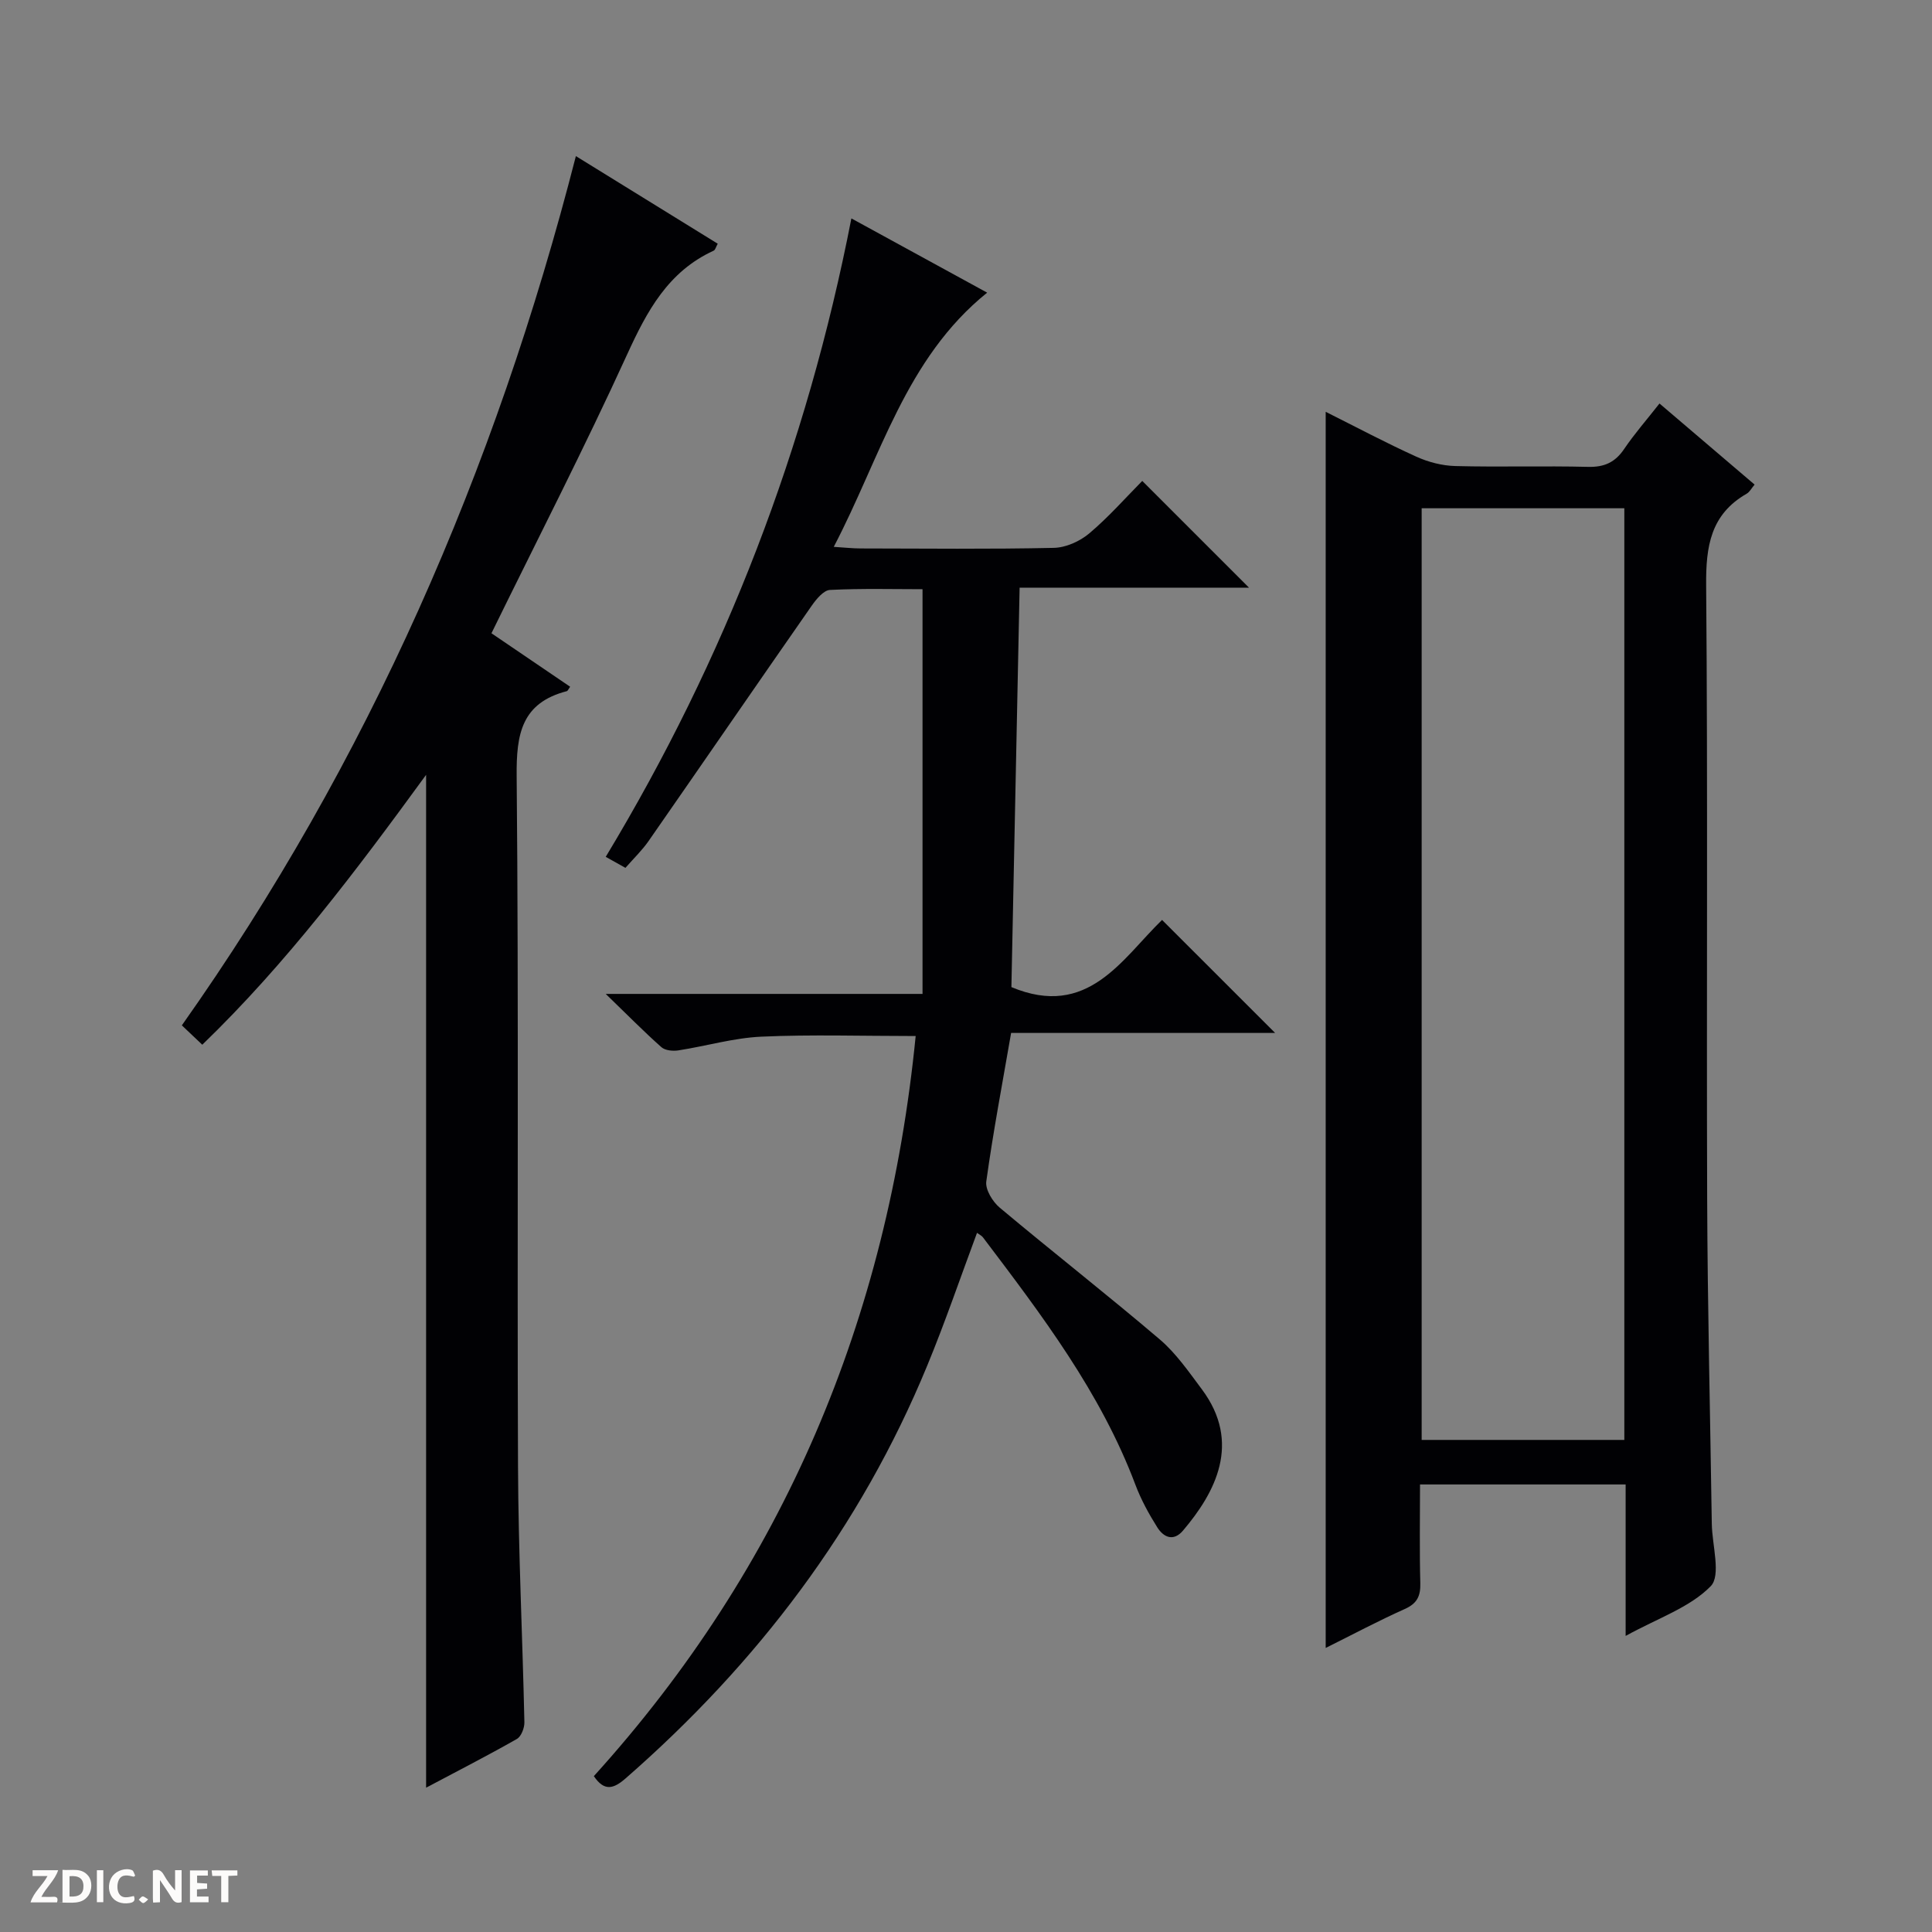 <svg enable-background="new 0 0 400 400" viewBox="0 0 400 400" xmlns="http://www.w3.org/2000/svg"><rect x="0" y="0" width="400" height="400" fill="#808080" stroke="none"/><g fill="#fcfbfa"><path d="m37.59 393.81c-.92.31-1.52.05-2-.78-.7-1.2-1.52-2.34-2.47-3.78v4.59c-.55.03-.95.05-1.41.07-.03-.37-.06-.64-.06-.91 0-1.91 0-3.81 0-5.7 1.13-.41 1.77-.03 2.29.91.62 1.11 1.38 2.14 2.31 3.19v-4.2h1.35v6.61z"/><path d="m12.94 393.88v-6.75c1.9.19 3.93-.54 5.37 1.29.8 1.01.78 2.88.03 3.97-1.37 1.97-3.4 1.51-6.4 1.49m2.45-1.22c2.04.12 2.92-.58 2.89-2.21-.03-1.51-.98-2.19-2.89-2z"/><path d="m11.81 393.87h-5.49c.68-2.18 2.47-3.48 3.51-5.45h-3.08v-1.21h5.29c-.71 2.13-2.44 3.48-3.47 5.51.86 0 1.63.04 2.39-.01.79-.05 1.14.21.85 1.16"/><path d="m39.33 393.86v-6.61h3.7v1.07h-2.22v1.52c.68.04 1.34.09 2.07.13v1.07c-.72.05-1.38.09-2.1.14v1.48h2.4v1.19h-3.85z"/><path d="m27.71 388.56c-1.15-.3-2.46-.61-3.1.64-.37.73-.41 1.93-.06 2.67.63 1.35 1.99.93 3.17.68.35.94-.01 1.32-.93 1.46-1.62.25-3.05-.27-3.76-1.48-.73-1.24-.6-3.03.31-4.17.88-1.11 2.71-1.7 4-1.16.32.13.44.74.65 1.12-.1.08-.19.16-.28.24"/><path d="m49.15 387.24v1.07c-.59.02-1.17.05-1.87.08v5.44h-1.48v-5.44h-1.85c-.05-.4-.08-.73-.13-1.15z"/><path d="m20.06 387.21h1.33v6.62h-1.33z"/><path d="m30.68 393.25c-.39.38-.8.79-1.05.76-.32-.05-.6-.45-.9-.7.26-.24.51-.64.8-.67.29-.04.62.3 1.15.61"/></g><path d="m202.28 255.25c-3.43 9.21-6.58 18.46-10.3 27.47-13.83 33.58-35.21 61.69-62.47 85.49-2.48 2.16-4.4 2.73-6.56-.48 39.34-43.46 60.83-94.68 66.63-153.23-11.15 0-21.57-.34-31.95.13-5.75.26-11.43 1.95-17.17 2.84-1.13.18-2.74.03-3.52-.66-3.58-3.17-6.94-6.59-11.53-11.03h65.59c0-28.16 0-55.67 0-83.79-5.97 0-12.59-.18-19.17.15-1.31.07-2.81 1.89-3.75 3.23-11.31 16.22-22.51 32.53-33.8 48.76-1.32 1.9-3.02 3.53-4.79 5.55-1.26-.71-2.48-1.39-4.08-2.28 24.74-41 41.62-84.76 50.86-132.18 9.41 5.14 18.51 10.12 28.11 15.37-16.92 13.64-22.02 34.01-31.76 52.63 2.38.15 3.97.33 5.56.33 13.33.02 26.67.17 39.99-.12 2.5-.05 5.39-1.35 7.33-2.98 4.05-3.41 7.58-7.44 10.99-10.88l22.1 22.1c-15.32 0-31.13 0-47.49 0-.58 28.11-1.14 55.63-1.7 82.7 15.84 6.63 22.88-5.83 31.19-13.91 7.96 7.96 15.75 15.75 23.41 23.4-17.57 0-35.94 0-54.66 0-1.82 10.53-3.74 20.61-5.14 30.75-.23 1.68 1.31 4.19 2.79 5.43 10.97 9.19 22.25 18.01 33.14 27.28 3.36 2.87 5.98 6.68 8.66 10.26 8.38 11.17 2.75 21.52-3.85 29.3-2 2.36-4.04 1.39-5.33-.65-1.76-2.79-3.38-5.76-4.54-8.84-7.2-19.13-19.41-35.15-31.56-51.21-.27-.36-.76-.58-1.23-.93z" fill="#010104"/><path d="m336.57 338.7c0-11.12 0-21.07 0-31.36-14.29 0-28.16 0-42.57 0 0 6.87-.12 13.66.06 20.43.07 2.67-.65 4.21-3.22 5.36-5.44 2.43-10.7 5.24-16.37 8.06 0-85.42 0-170.35 0-255.93 6.33 3.17 12.46 6.43 18.77 9.29 2.48 1.13 5.35 1.87 8.07 1.94 9.16.24 18.33-.06 27.49.17 3.37.08 5.6-.94 7.47-3.71 2.13-3.15 4.66-6.03 7.31-9.41 6.62 5.64 13.03 11.11 19.69 16.79-.63.74-1.01 1.52-1.63 1.88-7.47 4.28-8.47 10.89-8.4 18.94.36 42.31.06 84.63.21 126.95.08 22.47.63 44.93.96 67.4.07 4.43 1.96 10.68-.23 12.91-4.31 4.41-10.9 6.59-17.61 10.29zm-42.23-233.47v192.89h41.96c0-64.53 0-128.6 0-192.89-14.06 0-27.82 0-41.96 0z" fill="#010104"/><path d="m119.23 32.32c10.14 6.26 19.72 12.18 29.37 18.14-.37.65-.5 1.28-.85 1.44-9.42 4.32-13.8 12.49-17.92 21.51-8.82 19.31-18.53 38.21-28.08 57.7 5.39 3.66 10.83 7.36 16.29 11.07-.34.47-.48.86-.7.92-9.34 2.43-10.46 8.85-10.37 17.58.44 47.66.08 95.32.28 142.98.07 17.64.94 35.27 1.32 52.9.03 1.18-.65 2.95-1.55 3.47-6.04 3.44-12.24 6.61-18.8 10.09 0-69.88 0-139.32 0-209.7-14.46 19.83-28.86 39-46.34 55.88-1.43-1.35-2.6-2.46-4.23-4.01 38.6-54.61 64.89-114.83 81.58-179.97z" fill="#010104"/></svg>